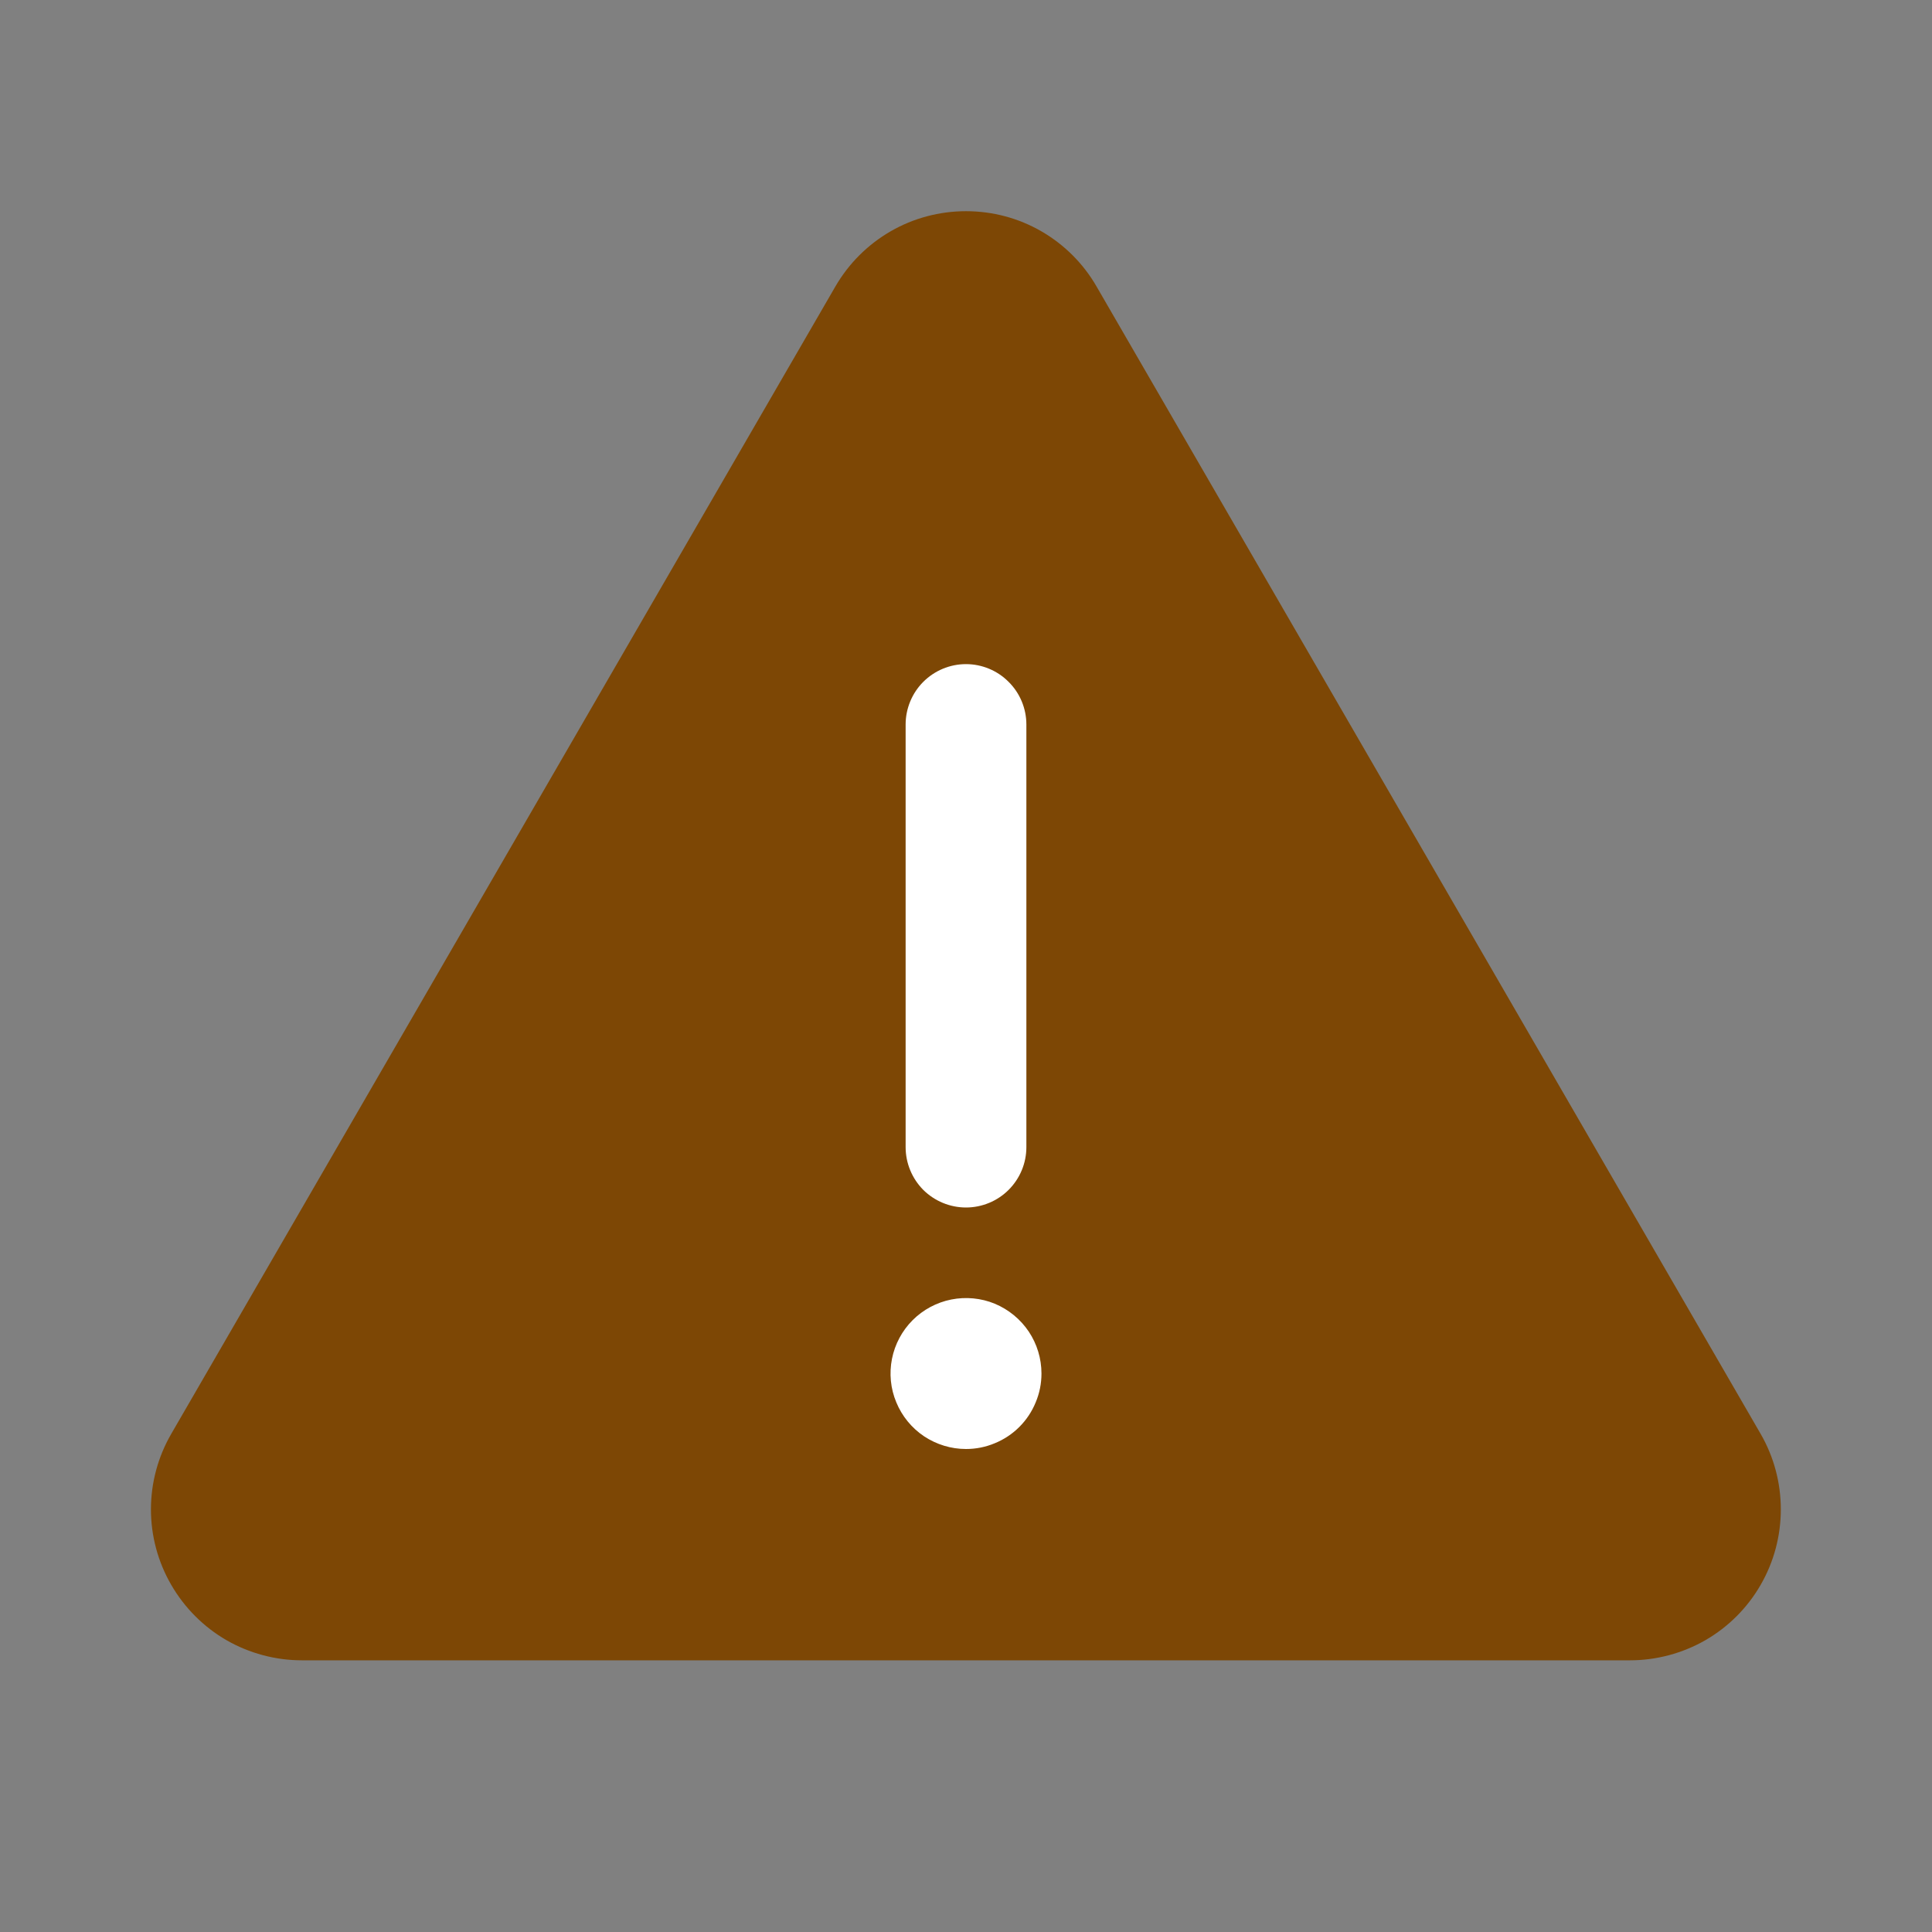 <svg width="16" height="16" viewBox="0 0 16 16" fill="none" xmlns="http://www.w3.org/2000/svg">
<rect x="0" y="0" width="16" height="16" fill="#808080" stroke="none"/>
<path d="M14.581 11.875L9.082 2.374C8.973 2.184 8.815 2.026 8.625 1.916C8.435 1.806 8.22 1.749 8 1.749C7.781 1.749 7.565 1.806 7.375 1.916C7.185 2.026 7.028 2.183 6.918 2.373L1.418 11.875C1.308 12.065 1.25 12.281 1.25 12.5C1.25 12.72 1.308 12.935 1.418 13.125C1.528 13.315 1.685 13.473 1.875 13.583C2.065 13.692 2.281 13.75 2.5 13.75H13.499C13.718 13.75 13.934 13.692 14.124 13.583C14.314 13.473 14.472 13.315 14.581 13.125C14.691 12.935 14.748 12.719 14.748 12.5C14.748 12.281 14.691 12.065 14.581 11.875Z" fill="#7D4705"/>
<path d="M7.646 5.647C7.553 5.74 7.5 5.868 7.5 6V9.5C7.5 9.633 7.553 9.76 7.646 9.854C7.74 9.947 7.867 10 8 10C8.132 10 8.26 9.947 8.353 9.854C8.447 9.76 8.5 9.633 8.5 9.5V6C8.5 5.868 8.447 5.74 8.353 5.647C8.26 5.553 8.132 5.5 8 5.5C7.867 5.5 7.74 5.553 7.646 5.647Z" fill="white"/>
<path d="M7.653 11.895C7.756 11.963 7.876 12 8 12C8.082 12 8.163 11.984 8.239 11.952C8.315 11.921 8.384 11.875 8.442 11.817C8.5 11.759 8.546 11.69 8.577 11.614C8.609 11.538 8.625 11.457 8.625 11.375C8.625 11.251 8.588 11.13 8.52 11.028C8.451 10.925 8.353 10.845 8.239 10.797C8.125 10.75 7.999 10.738 7.878 10.762C7.757 10.786 7.645 10.846 7.558 10.933C7.471 11.02 7.411 11.132 7.387 11.253C7.363 11.374 7.375 11.5 7.423 11.614C7.47 11.728 7.55 11.826 7.653 11.895Z" fill="white"/>
</svg>
